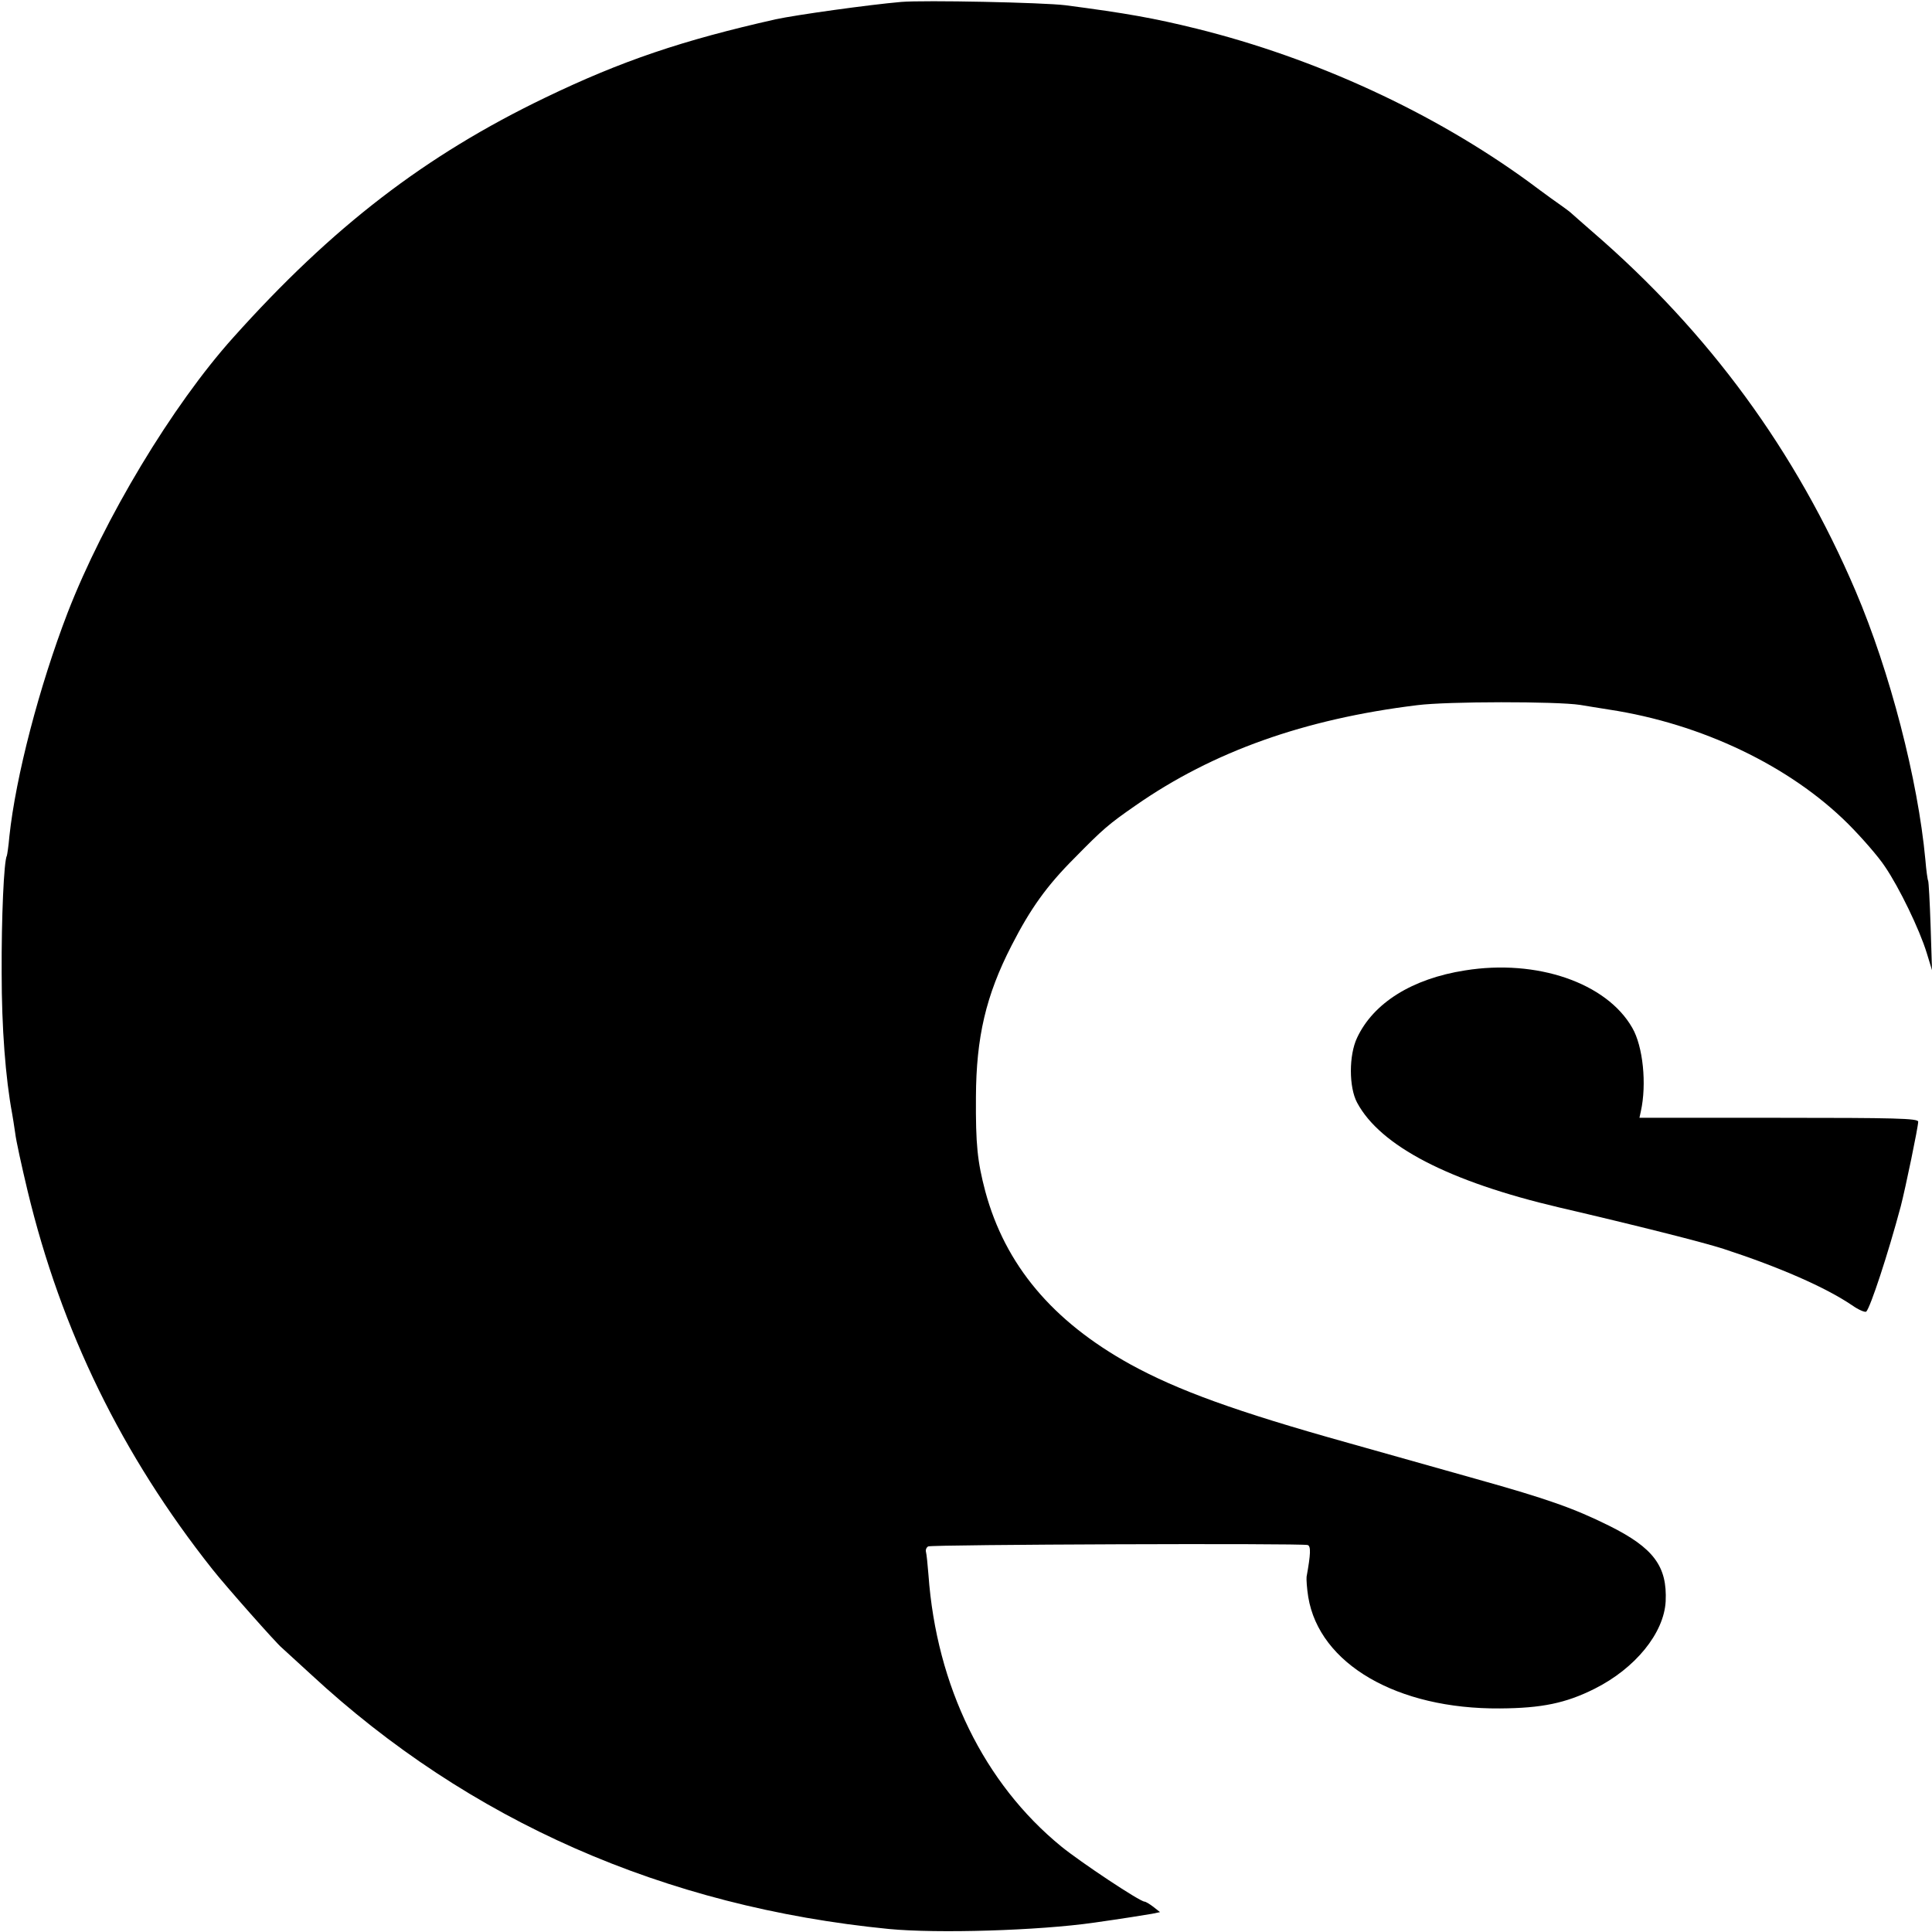 <?xml version="1.0" standalone="no"?>
<!DOCTYPE svg PUBLIC "-//W3C//DTD SVG 20010904//EN"
 "http://www.w3.org/TR/2001/REC-SVG-20010904/DTD/svg10.dtd">
<svg version="1.0" xmlns="http://www.w3.org/2000/svg"
 width="700pt" height="700pt" viewBox="0 0 700 700"
 preserveAspectRatio="xMidYMid meet">
<g transform="translate(0,700) scale(0.1,-0.1)"
fill="#000000" stroke="none">
<path d="M3265 6993 c-116 -10 -381 -47 -455 -63 -337 -76 -557 -150 -835
-284 -434 -209 -770 -467 -1130 -869 -221 -246 -468 -657 -600 -997 -103 -268
-188 -594 -211 -810 -3 -36 -8 -67 -9 -70 -11 -18 -20 -228 -19 -425 0 -200
14 -381 38 -510 2 -11 7 -42 11 -70 3 -27 24 -122 45 -210 122 -507 342 -957
669 -1370 48 -61 234 -271 252 -285 3 -3 51 -47 106 -97 572 -530 1280 -842
2093 -922 176 -17 543 -6 745 23 99 14 193 29 209 32 l29 6 -24 19 c-13 10
-28 19 -32 19 -17 0 -232 143 -302 200 -279 228 -452 580 -481 984 -3 39 -7
76 -9 83 -2 7 1 16 8 20 12 7 1352 12 1375 5 12 -4 11 -32 -4 -115 -1 -9 1
-42 6 -73 40 -243 322 -407 695 -404 151 1 238 19 342 71 148 74 252 202 258
317 6 127 -44 194 -205 274 -127 63 -223 97 -480 169 -118 33 -327 92 -465
131 -408 114 -619 191 -790 285 -282 156 -453 360 -525 626 -29 110 -35 170
-34 342 1 217 36 368 129 549 68 133 127 216 228 317 104 106 124 123 222 191
280 195 611 313 1020 363 110 14 504 14 590 1 22 -4 69 -11 105 -17 335 -51
655 -204 866 -414 49 -49 110 -119 133 -154 52 -76 126 -229 152 -314 l19 -62
-5 159 c-3 88 -7 162 -9 165 -2 3 -7 38 -10 76 -27 290 -128 681 -253 974
-216 506 -531 937 -953 1301 -35 30 -68 60 -74 65 -6 6 -21 17 -32 25 -12 8
-69 49 -125 91 -346 252 -772 448 -1203 555 -154 38 -254 56 -476 85 -81 10
-511 19 -595 12z"/>
<path d="M5308 3484 c-192 -30 -332 -118 -391 -244 -30 -63 -30 -179 0 -235
84 -157 332 -286 733 -380 279 -65 521 -126 595 -150 202 -66 369 -139 465
-204 24 -17 48 -27 52 -23 15 16 78 206 125 382 17 66 63 287 63 306 0 12 -85
14 -505 14 l-505 0 5 23 c22 99 8 236 -31 303 -93 163 -346 250 -606 208z"/>
</g>
</svg>
